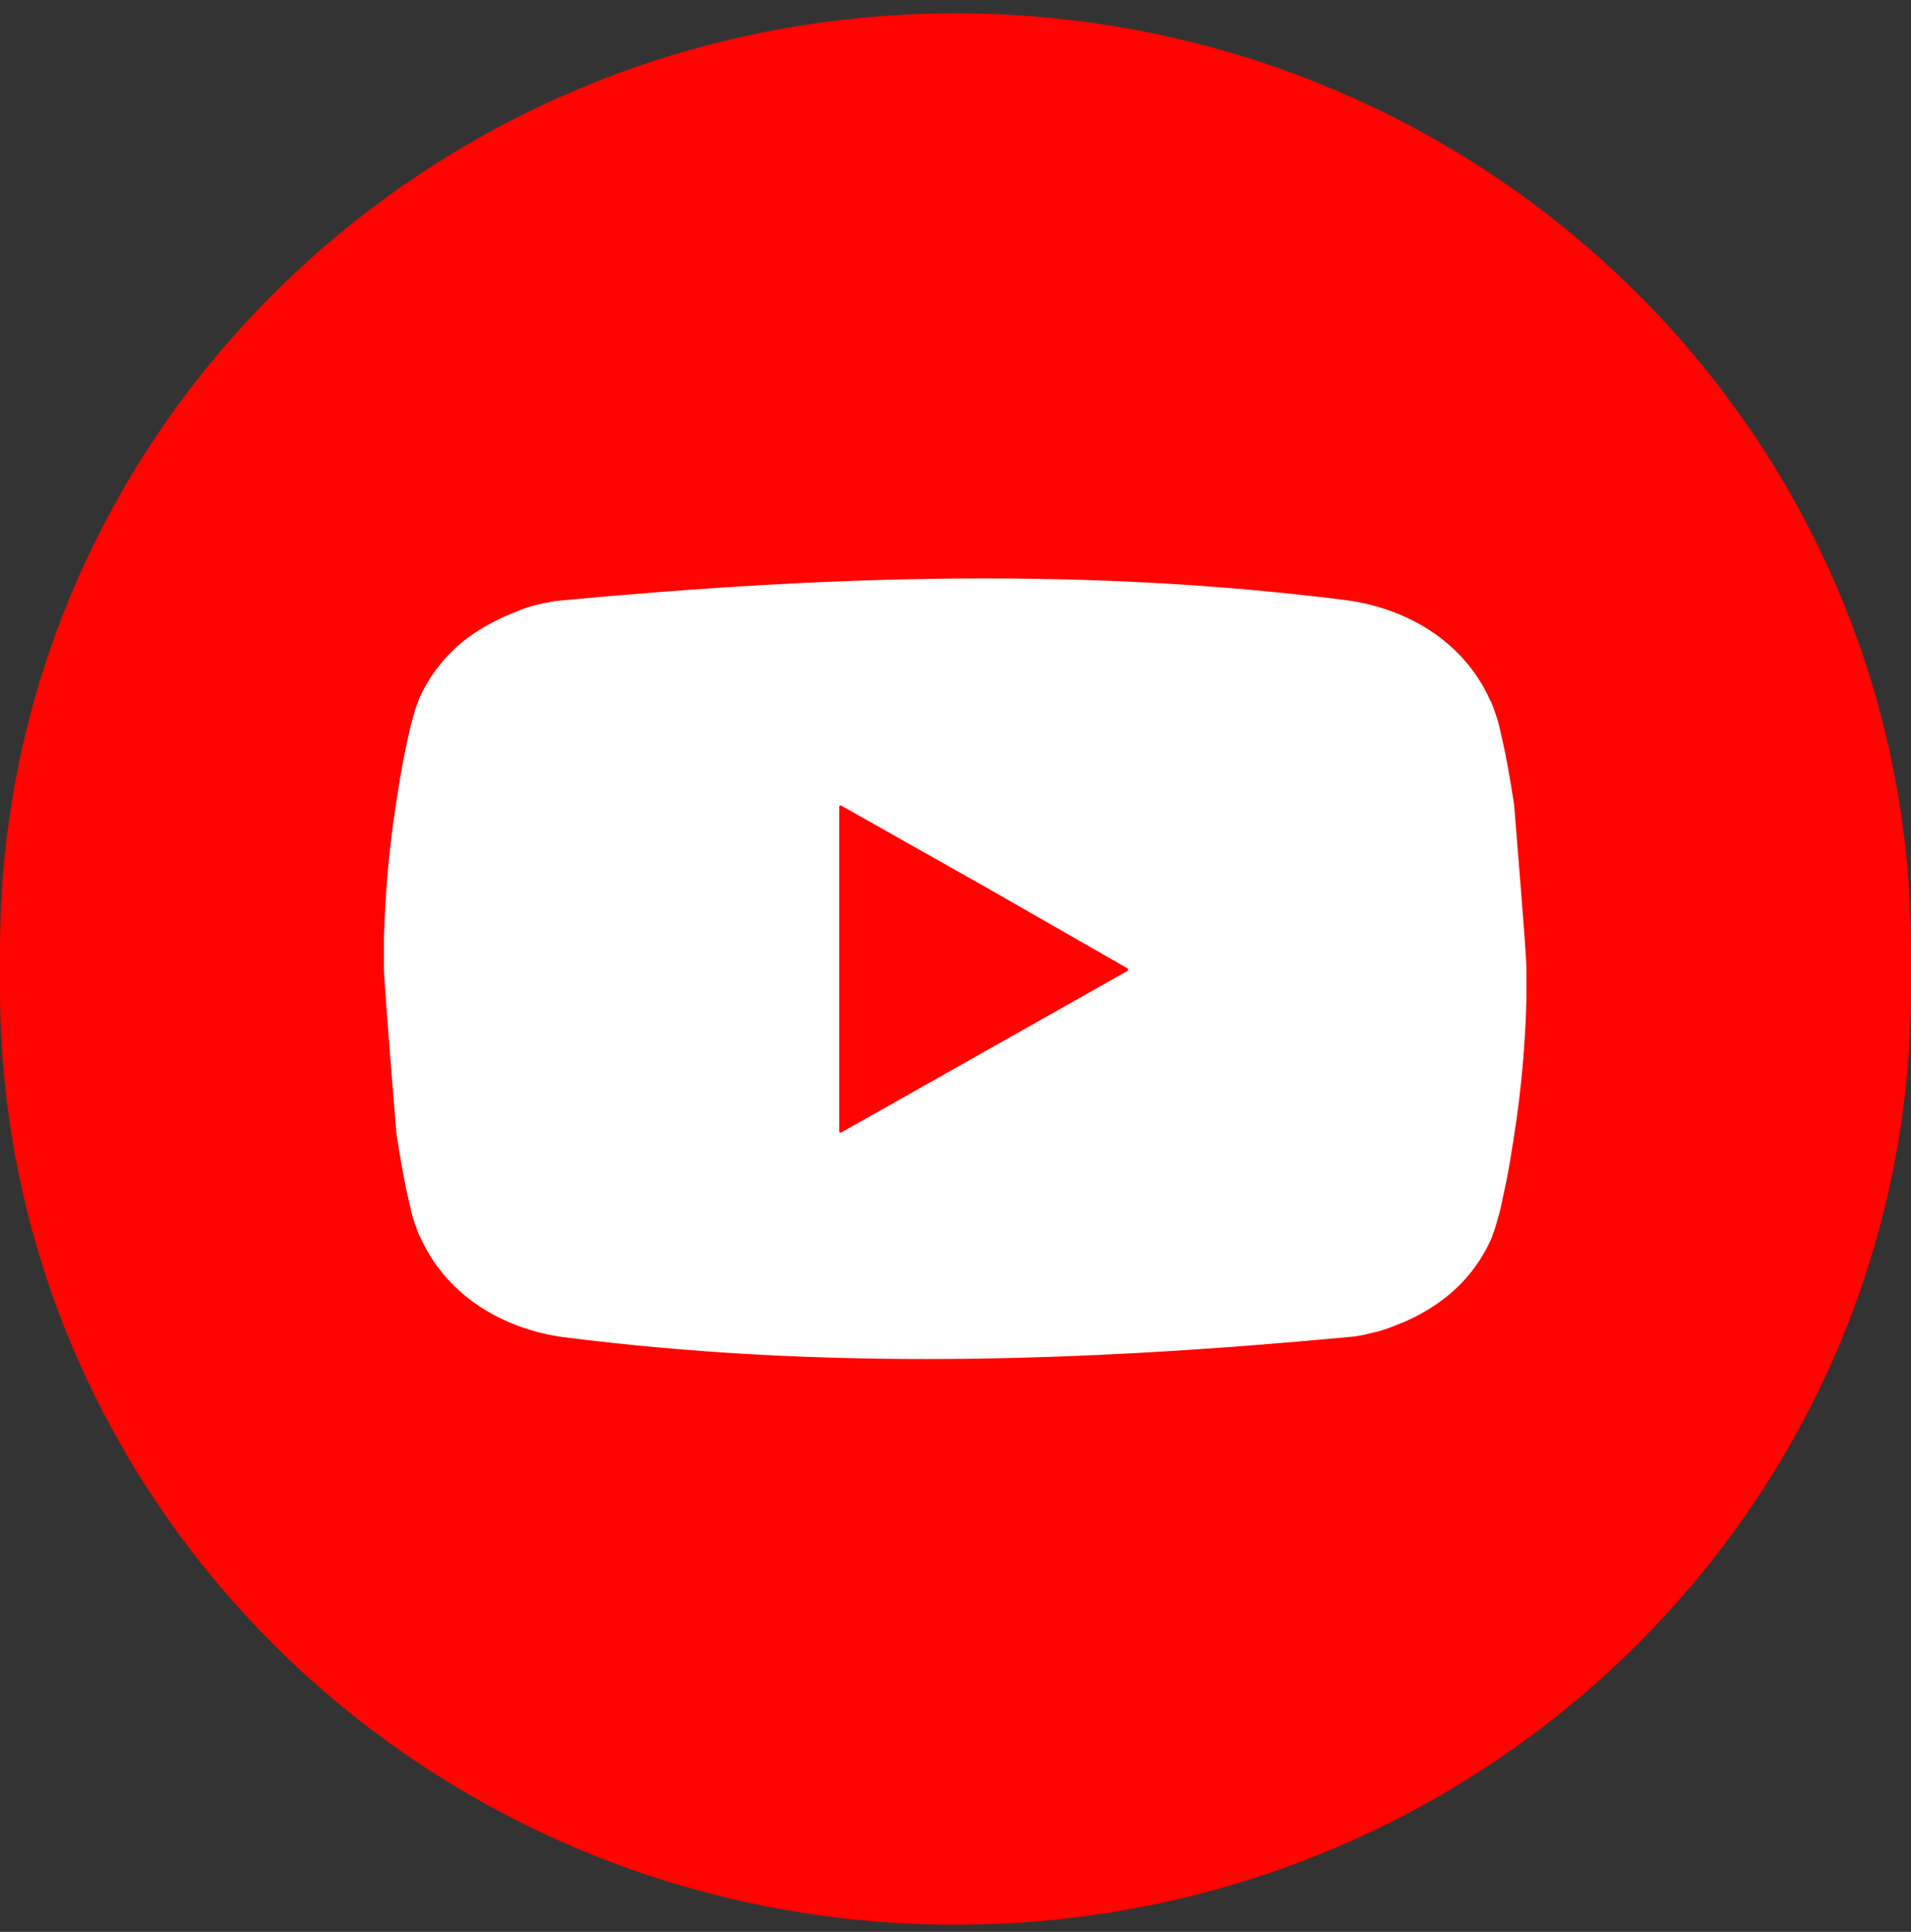 <svg width="93" height="94" viewBox="0 0 93 94" fill="none" xmlns="http://www.w3.org/2000/svg">
<rect x="0" y="0" width="93" height="94" fill="#333333" stroke="none"/>
<path d="M46.5 93.65C20.81 93.65 0 73.267 0 48.106V46.194C0 21.032 20.81 0.65 46.5 0.65C72.19 0.65 93 21.032 93 46.194V48.106C93 73.267 72.161 93.65 46.5 93.65Z" fill="#FF0401"/>
<path d="M73.683 39.136C73.568 38.405 73.453 37.675 73.309 36.944C73.223 36.466 73.108 35.988 72.994 35.482C72.936 35.172 72.821 34.835 72.707 34.526C72.649 34.357 72.592 34.188 72.506 34.048C72.018 32.951 71.272 31.995 70.353 31.236C69.061 30.168 67.396 29.465 65.588 29.212C53.016 27.61 40.587 27.975 27.355 29.212C26.953 29.24 26.58 29.325 26.207 29.409C25.805 29.493 25.403 29.634 25.03 29.803C25.001 29.803 24.972 29.831 24.944 29.831C24.054 30.196 23.25 30.646 22.532 31.208C21.643 31.939 20.954 32.811 20.466 33.851C20.408 33.935 20.38 34.048 20.351 34.132C20.322 34.217 20.294 34.301 20.265 34.357L20.207 34.526L19.978 35.341C19.863 35.819 19.777 36.297 19.662 36.803C19.519 37.534 19.404 38.265 19.289 38.996C18.945 41.189 18.744 43.41 18.686 45.659C18.686 45.855 18.686 46.08 18.686 46.277C18.686 46.53 18.686 46.783 18.686 47.064V47.121C18.686 47.374 18.715 48.105 19.289 55.133C19.404 55.864 19.519 56.595 19.662 57.326C19.748 57.804 19.863 58.282 19.978 58.788C20.035 59.097 20.15 59.434 20.265 59.744C20.322 59.912 20.38 60.081 20.466 60.222C20.954 61.318 21.7 62.274 22.619 63.033C23.91 64.101 25.575 64.804 27.383 65.057C39.984 66.66 52.384 66.294 65.617 65.057C66.047 65.029 66.449 64.945 66.851 64.832C66.908 64.832 66.937 64.804 66.995 64.804C67.396 64.692 67.798 64.551 68.171 64.382C68.2 64.382 68.229 64.354 68.257 64.354C69.061 64.017 69.808 63.567 70.439 63.061C71.329 62.33 72.018 61.459 72.506 60.418C72.563 60.334 72.592 60.222 72.621 60.137C72.649 60.053 72.678 59.969 72.707 59.912C72.735 59.856 72.735 59.8 72.764 59.744L72.994 58.928C73.108 58.45 73.195 57.972 73.309 57.467C73.453 56.736 73.568 56.005 73.683 55.274C74.027 53.081 74.228 50.86 74.285 48.611C74.285 48.414 74.285 48.189 74.285 47.992C74.285 47.711 74.285 47.43 74.285 47.149C74.285 46.868 74.257 46.165 73.683 39.136Z" fill="white"/>
<path d="M54.882 47.123C54.91 47.151 54.91 47.207 54.882 47.235L47.907 51.171L40.932 55.107C40.903 55.135 40.846 55.107 40.846 55.051V47.151V39.251C40.846 39.195 40.903 39.166 40.932 39.195L47.907 43.13L54.882 47.123Z" fill="#FF0401"/>
</svg>
